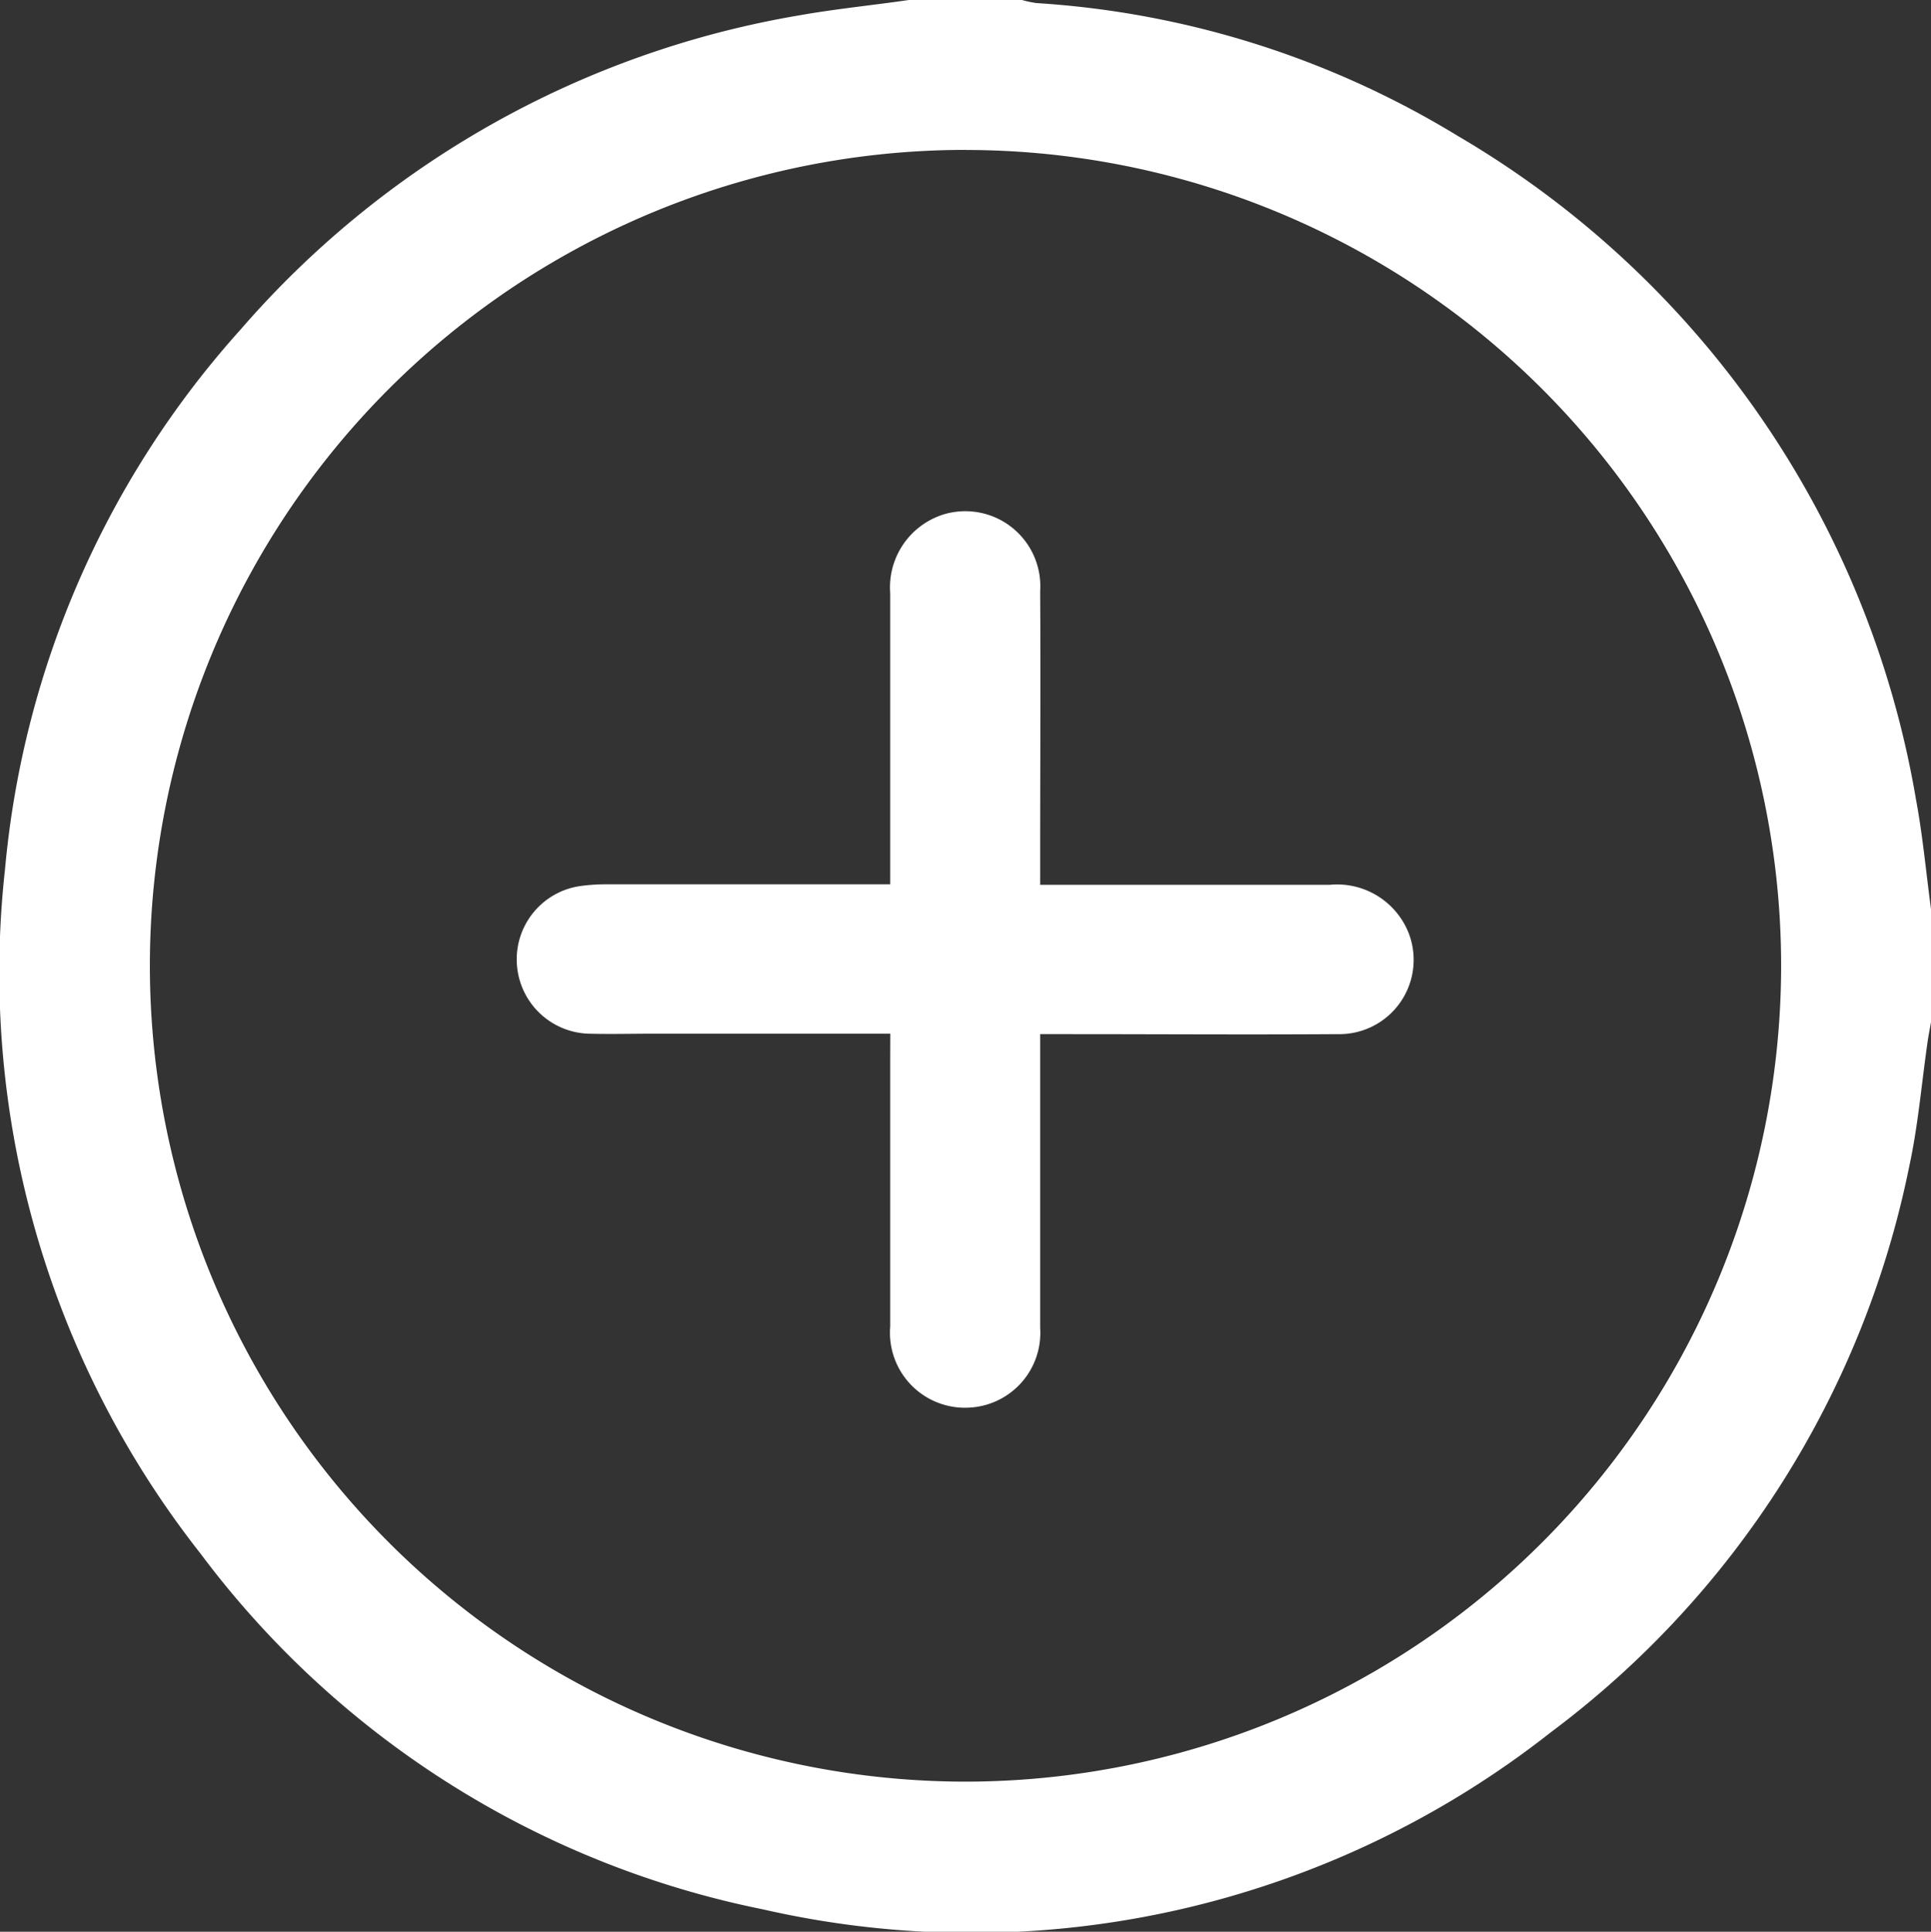 <svg xmlns="http://www.w3.org/2000/svg" width="25.099" height="25.106" viewBox="0 0 25.099 25.106">
  <rect x="0" y="0" width="25.099" height="25.106" fill="#333333" stroke="none"/>
  <g id="Group_543" data-name="Group 543" transform="translate(245.957 -960.886)">
    <path id="Path_703" data-name="Path 703" d="M-220.858,972.7v1.471c-.015.087-.033.173-.045.26-.078.54-.123,1.088-.239,1.62A12.2,12.2,0,0,1-225.8,983.4a12.174,12.174,0,0,1-10.244,2.3,12.116,12.116,0,0,1-7.309-4.626,12.206,12.206,0,0,1-2.539-8.889,12.125,12.125,0,0,1,3.062-7.016,12.323,12.323,0,0,1,7.259-4.083c.472-.084.951-.131,1.427-.2h1.471a1.357,1.357,0,0,0,.189.04,11.948,11.948,0,0,1,5.476,1.727,12.391,12.391,0,0,1,5.955,8.624C-220.965,971.748-220.922,972.227-220.858,972.7Zm-12.551-9.866a10.606,10.606,0,0,0-10.6,10.6,10.609,10.609,0,0,0,10.589,10.607,10.61,10.61,0,0,0,10.614-10.608A10.606,10.606,0,0,0-233.409,962.835Z" fill="#fff"/>
    <path id="Path_704" data-name="Path 704" d="M-131.714,1075.714h-3.048c-.294,0-.589.008-.882,0a.965.965,0,0,1-.925-.933.962.962,0,0,1,.836-.987,2.419,2.419,0,0,1,.342-.021q1.679,0,3.357,0h.319v-.283c0-1.168,0-2.336,0-3.5a.993.993,0,0,1,.706-1.028.975.975,0,0,1,1.243,1c.007,1.16,0,2.32,0,3.479v.338h.313c1.152,0,2.3,0,3.455,0a1,1,0,0,1,1.027.641.966.966,0,0,1-.932,1.3c-1.16.008-2.32,0-3.48,0h-.383v.264c0,1.184,0,2.369,0,3.553a.973.973,0,0,1-.922,1.037.975.975,0,0,1-1.027-1.055c0-1.168,0-2.336,0-3.5Z" transform="translate(-102.671 -101.394)" fill="#fff"/>
  </g>
</svg>
